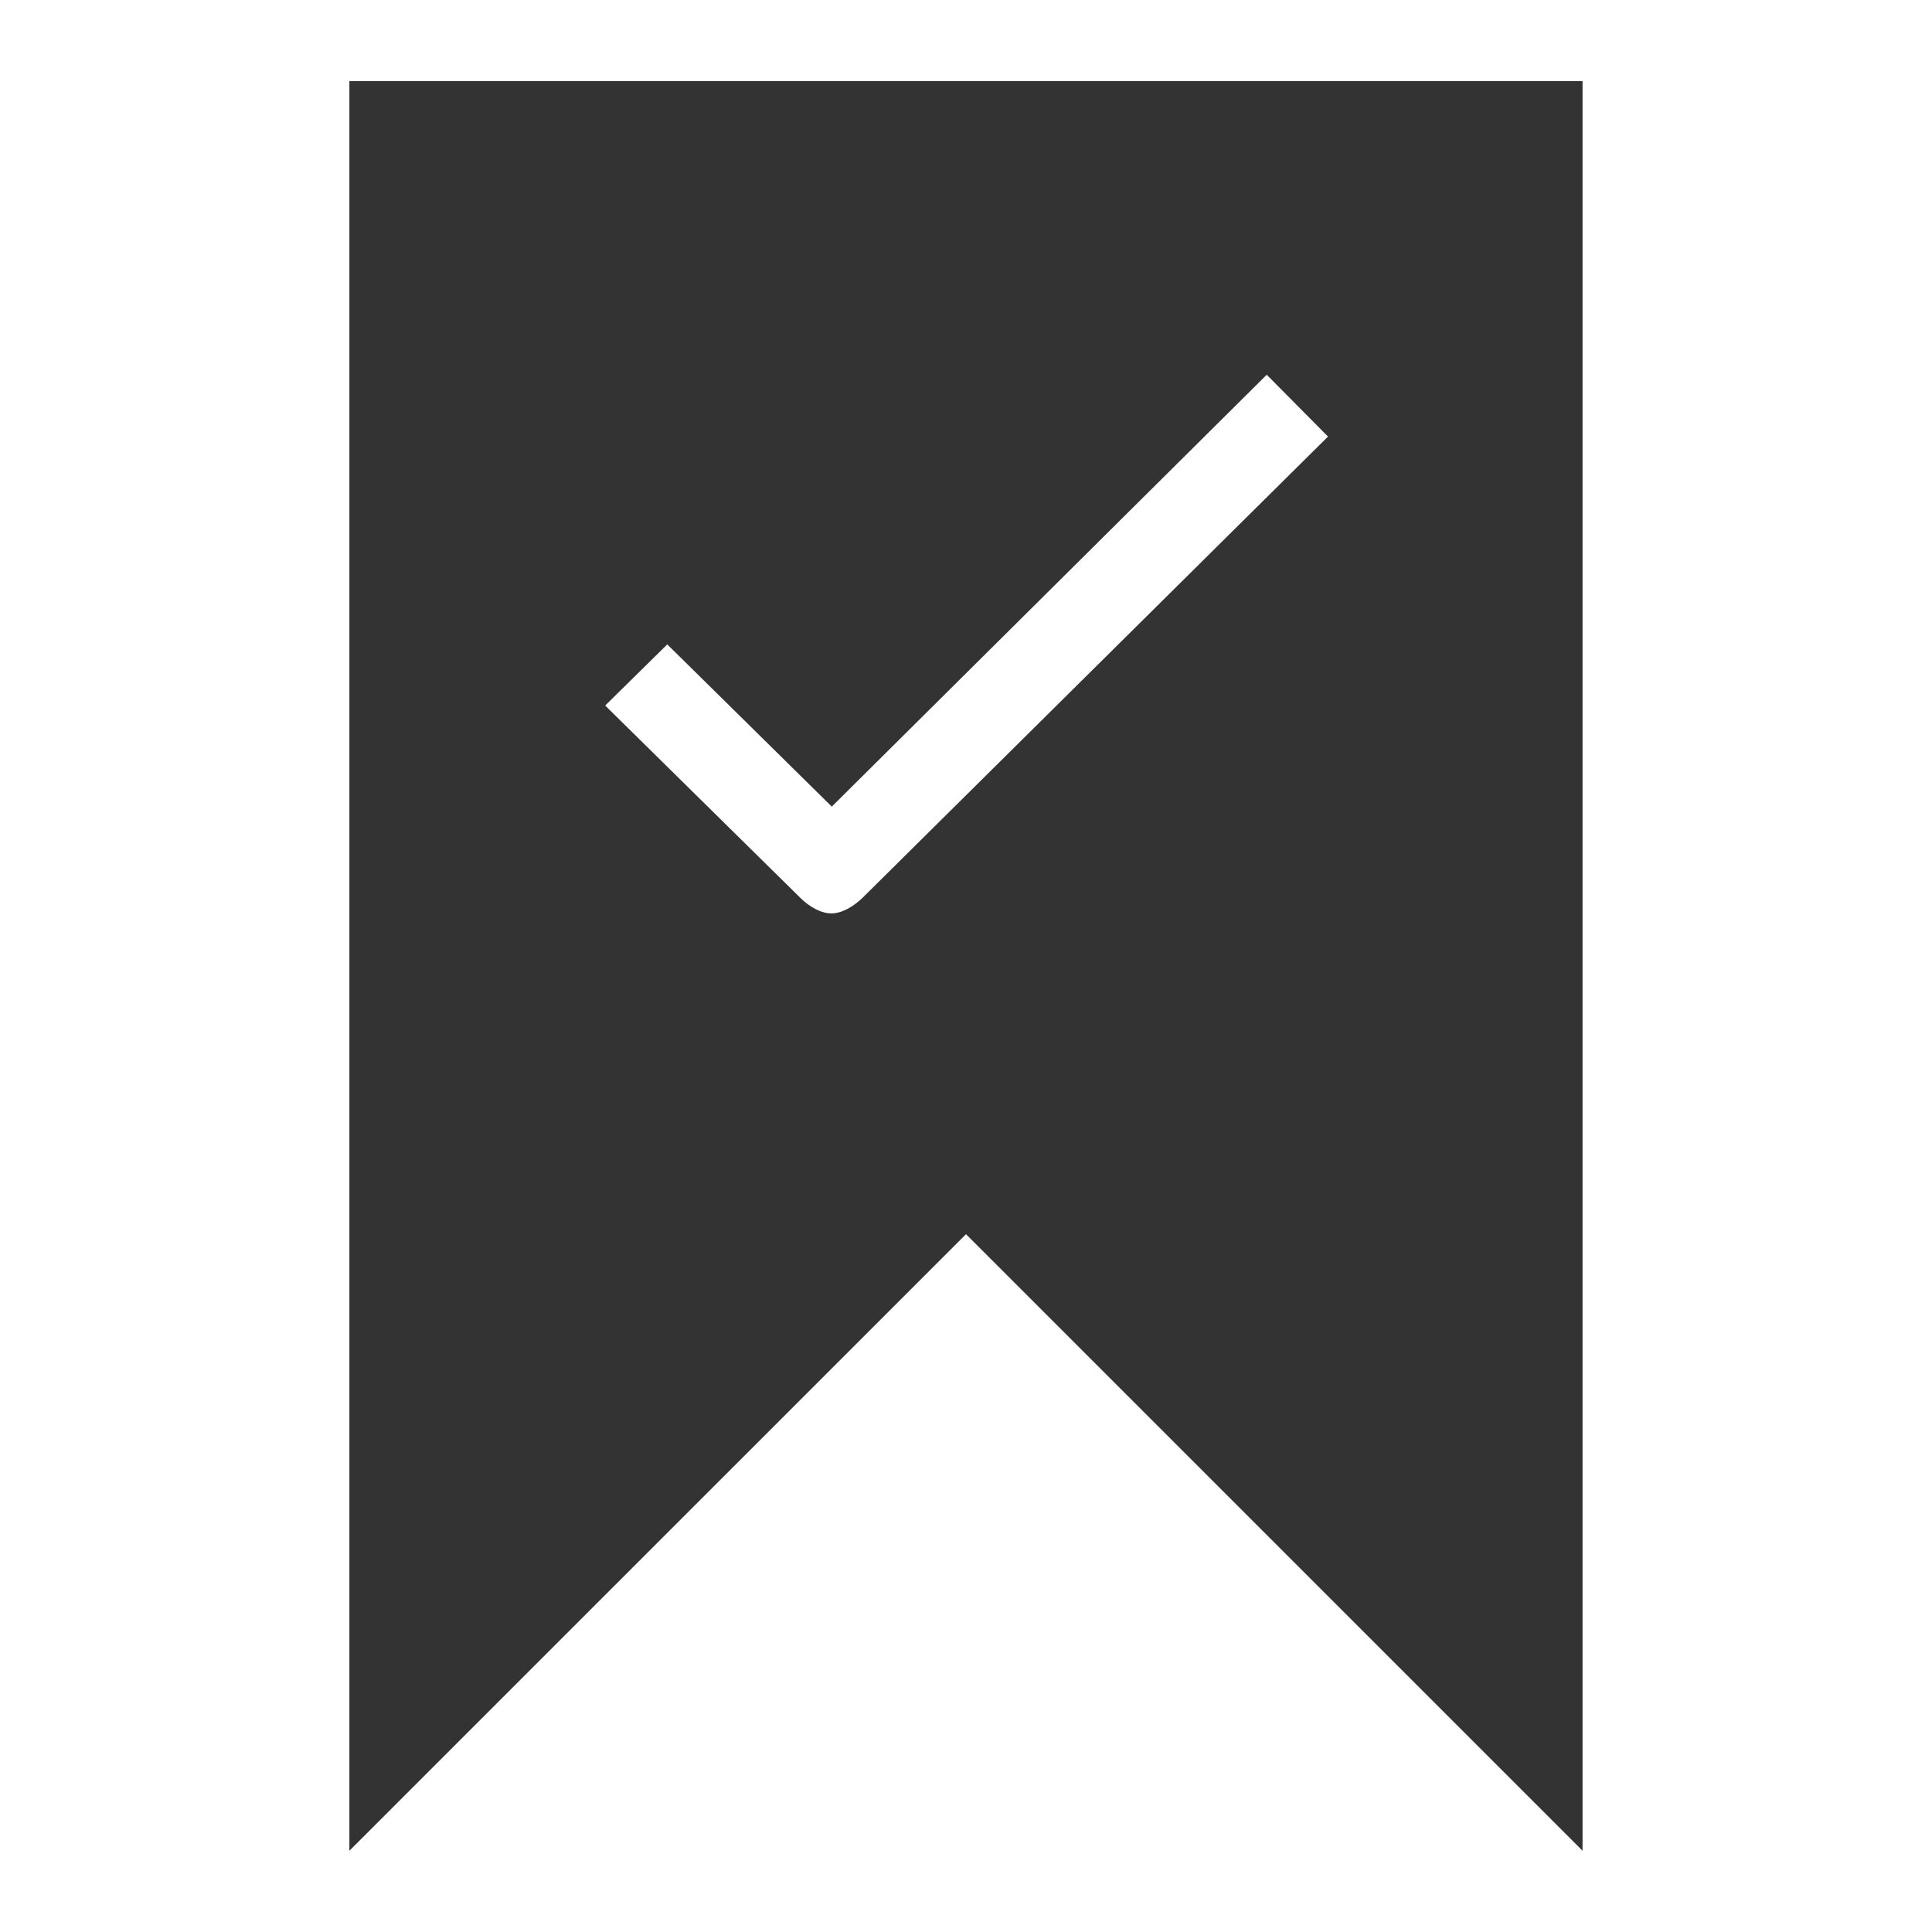 <?xml version="1.0" encoding="utf-8"?>
<!-- Generated by IcoMoon.io -->
<!DOCTYPE svg PUBLIC "-//W3C//DTD SVG 1.1//EN" "http://www.w3.org/Graphics/SVG/1.1/DTD/svg11.dtd">
<svg version="1.1" xmlns="http://www.w3.org/2000/svg" xmlns:xlink="http://www.w3.org/1999/xlink" width="32" height="32" viewBox="0 0 32 32">
<path fill="#333333" d="M5.787 1.344v29.31l10.213-10.212 10.212 10.212v-29.31h-20.425zM14.278 14.878c-0.143 0.137-0.335 0.251-0.508 0.251s-0.37-0.114-0.513-0.257l-3.233-3.186 1.028-1.013 2.725 2.687 7.204-7.153 1.015 1.024-7.717 7.647z"></path>
</svg>
